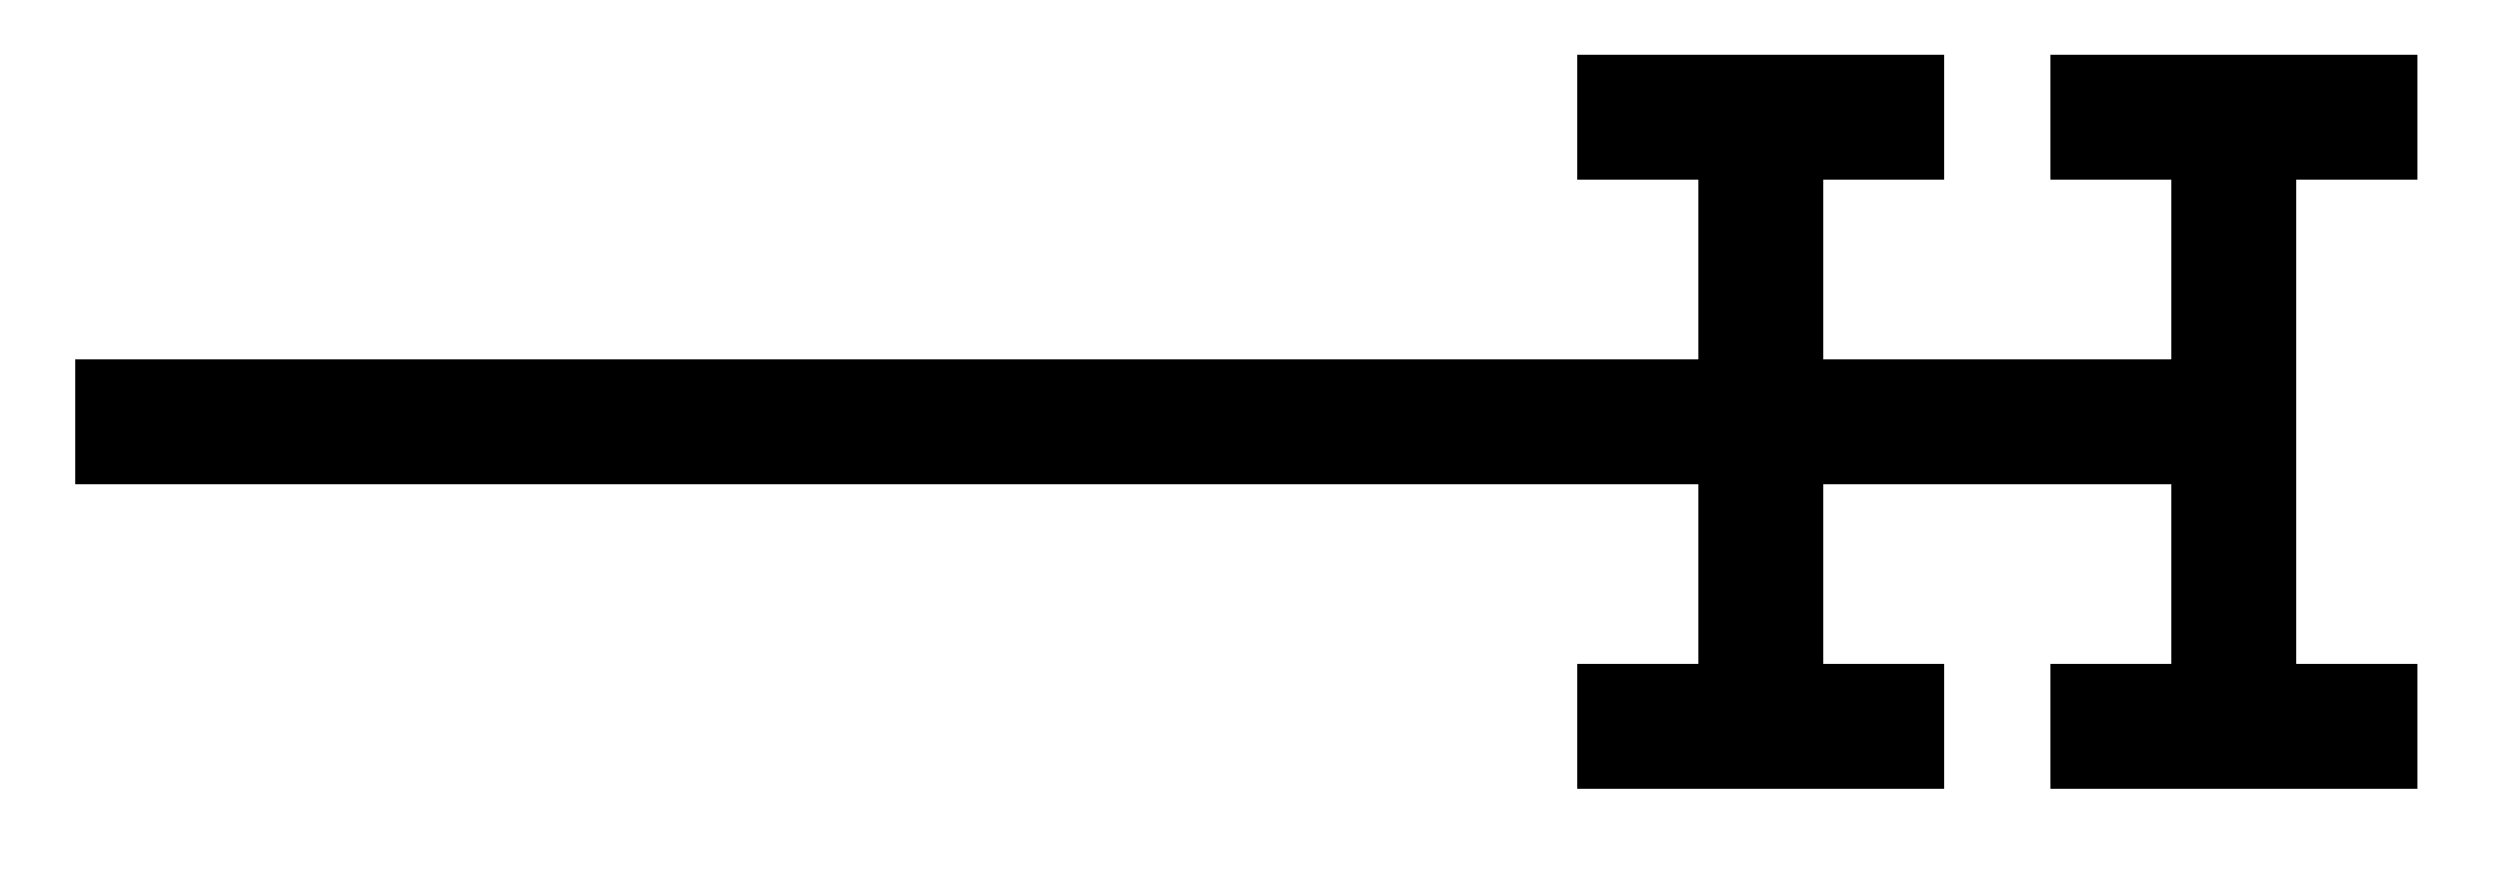 <svg xmlns="http://www.w3.org/2000/svg" width="31.906" height="11.378"><defs><clipPath id="a"><path d="M25 0h6.86v11H25Zm0 0"/></clipPath></defs><path fill="none" stroke="#000" stroke-miterlimit="10" stroke-width="1.594" d="M.96 5.383h27.15M20.129 1.496h4.683m-2.34 0V9.27m-2.343 0h4.683"/><g clip-path="url(#a)"><path fill="none" stroke="#000" stroke-miterlimit="10" stroke-width="1.594" d="M26.168 1.496h4.684m-2.344 0V9.27m-2.34 0h4.684"/></g></svg>